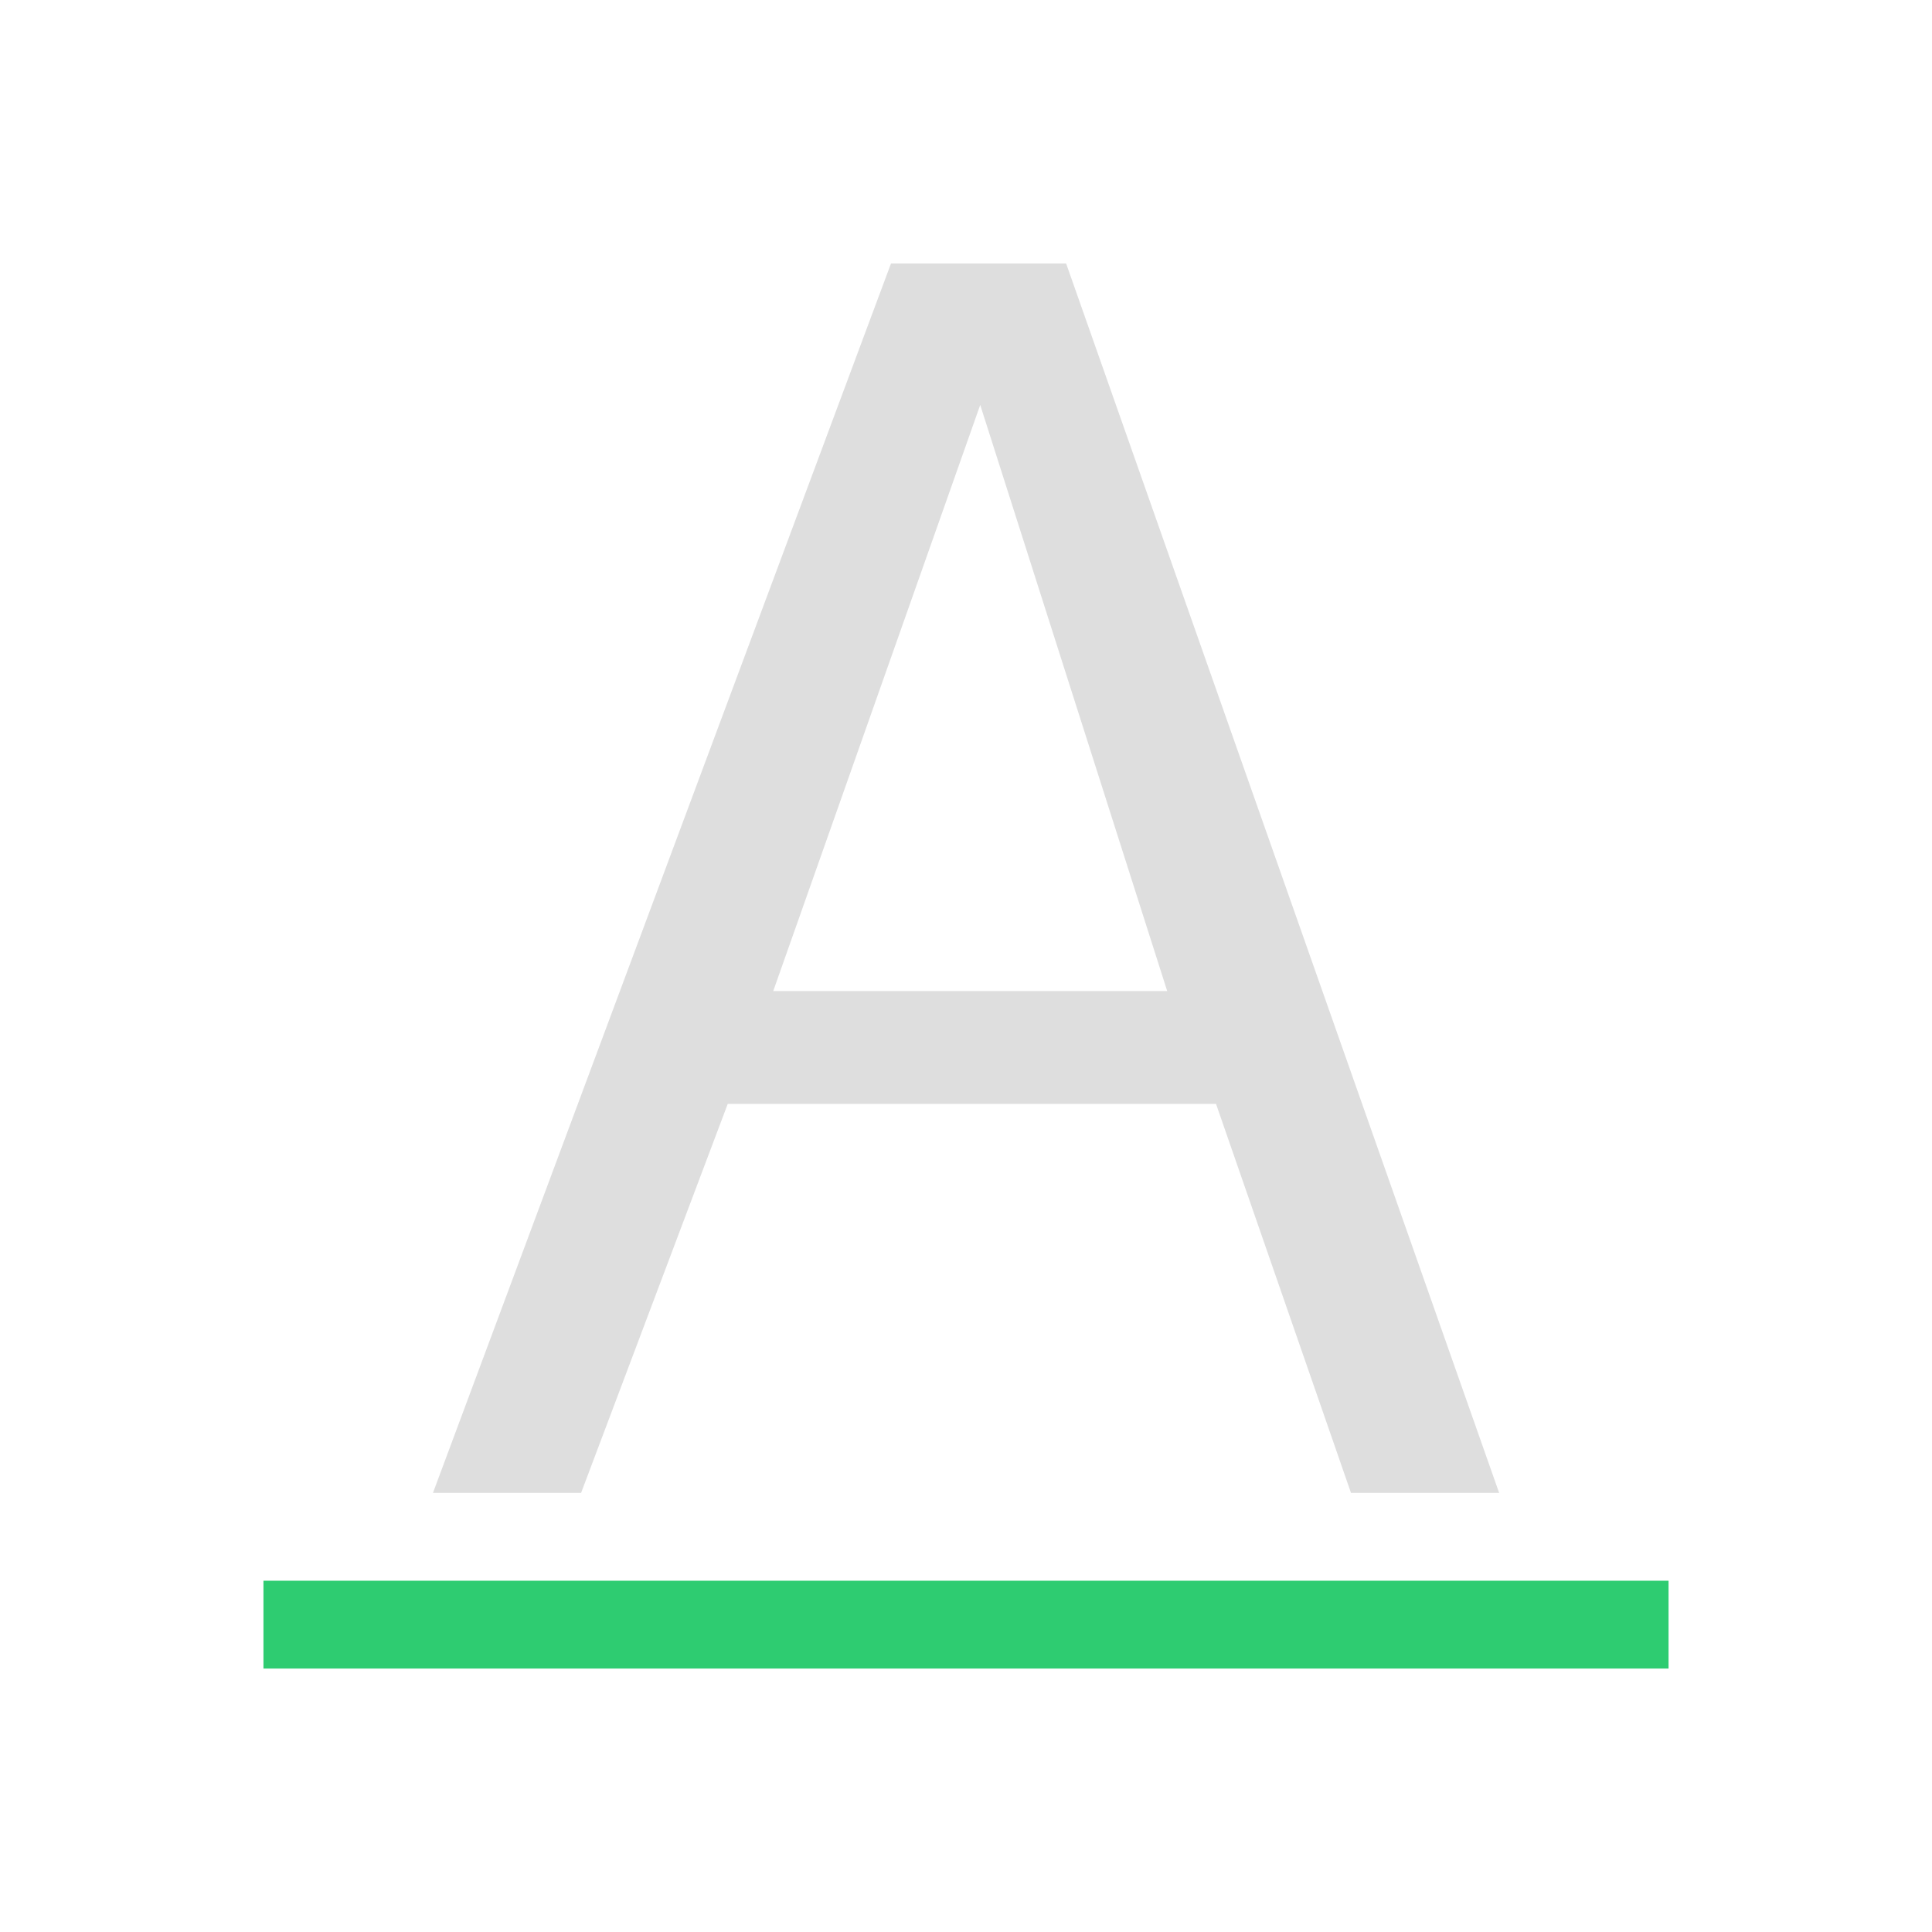 <svg xmlns="http://www.w3.org/2000/svg" viewBox="0 0 22 22"><path d="M10.146 3 4.93 17h1.687l1.67-4.43h5.56L15.384 17h1.687L12.14 3h-1.994zm1.016 1.611 2.129 6.674H8.805l2.357-6.674z" style="fill:currentColor;fill-opacity:1;stroke:none;color:#dedede"/><path d="M3 18v1h16v-1H3z" style="fill:#2ecc71;fill-opacity:1;stroke:none"/></svg>